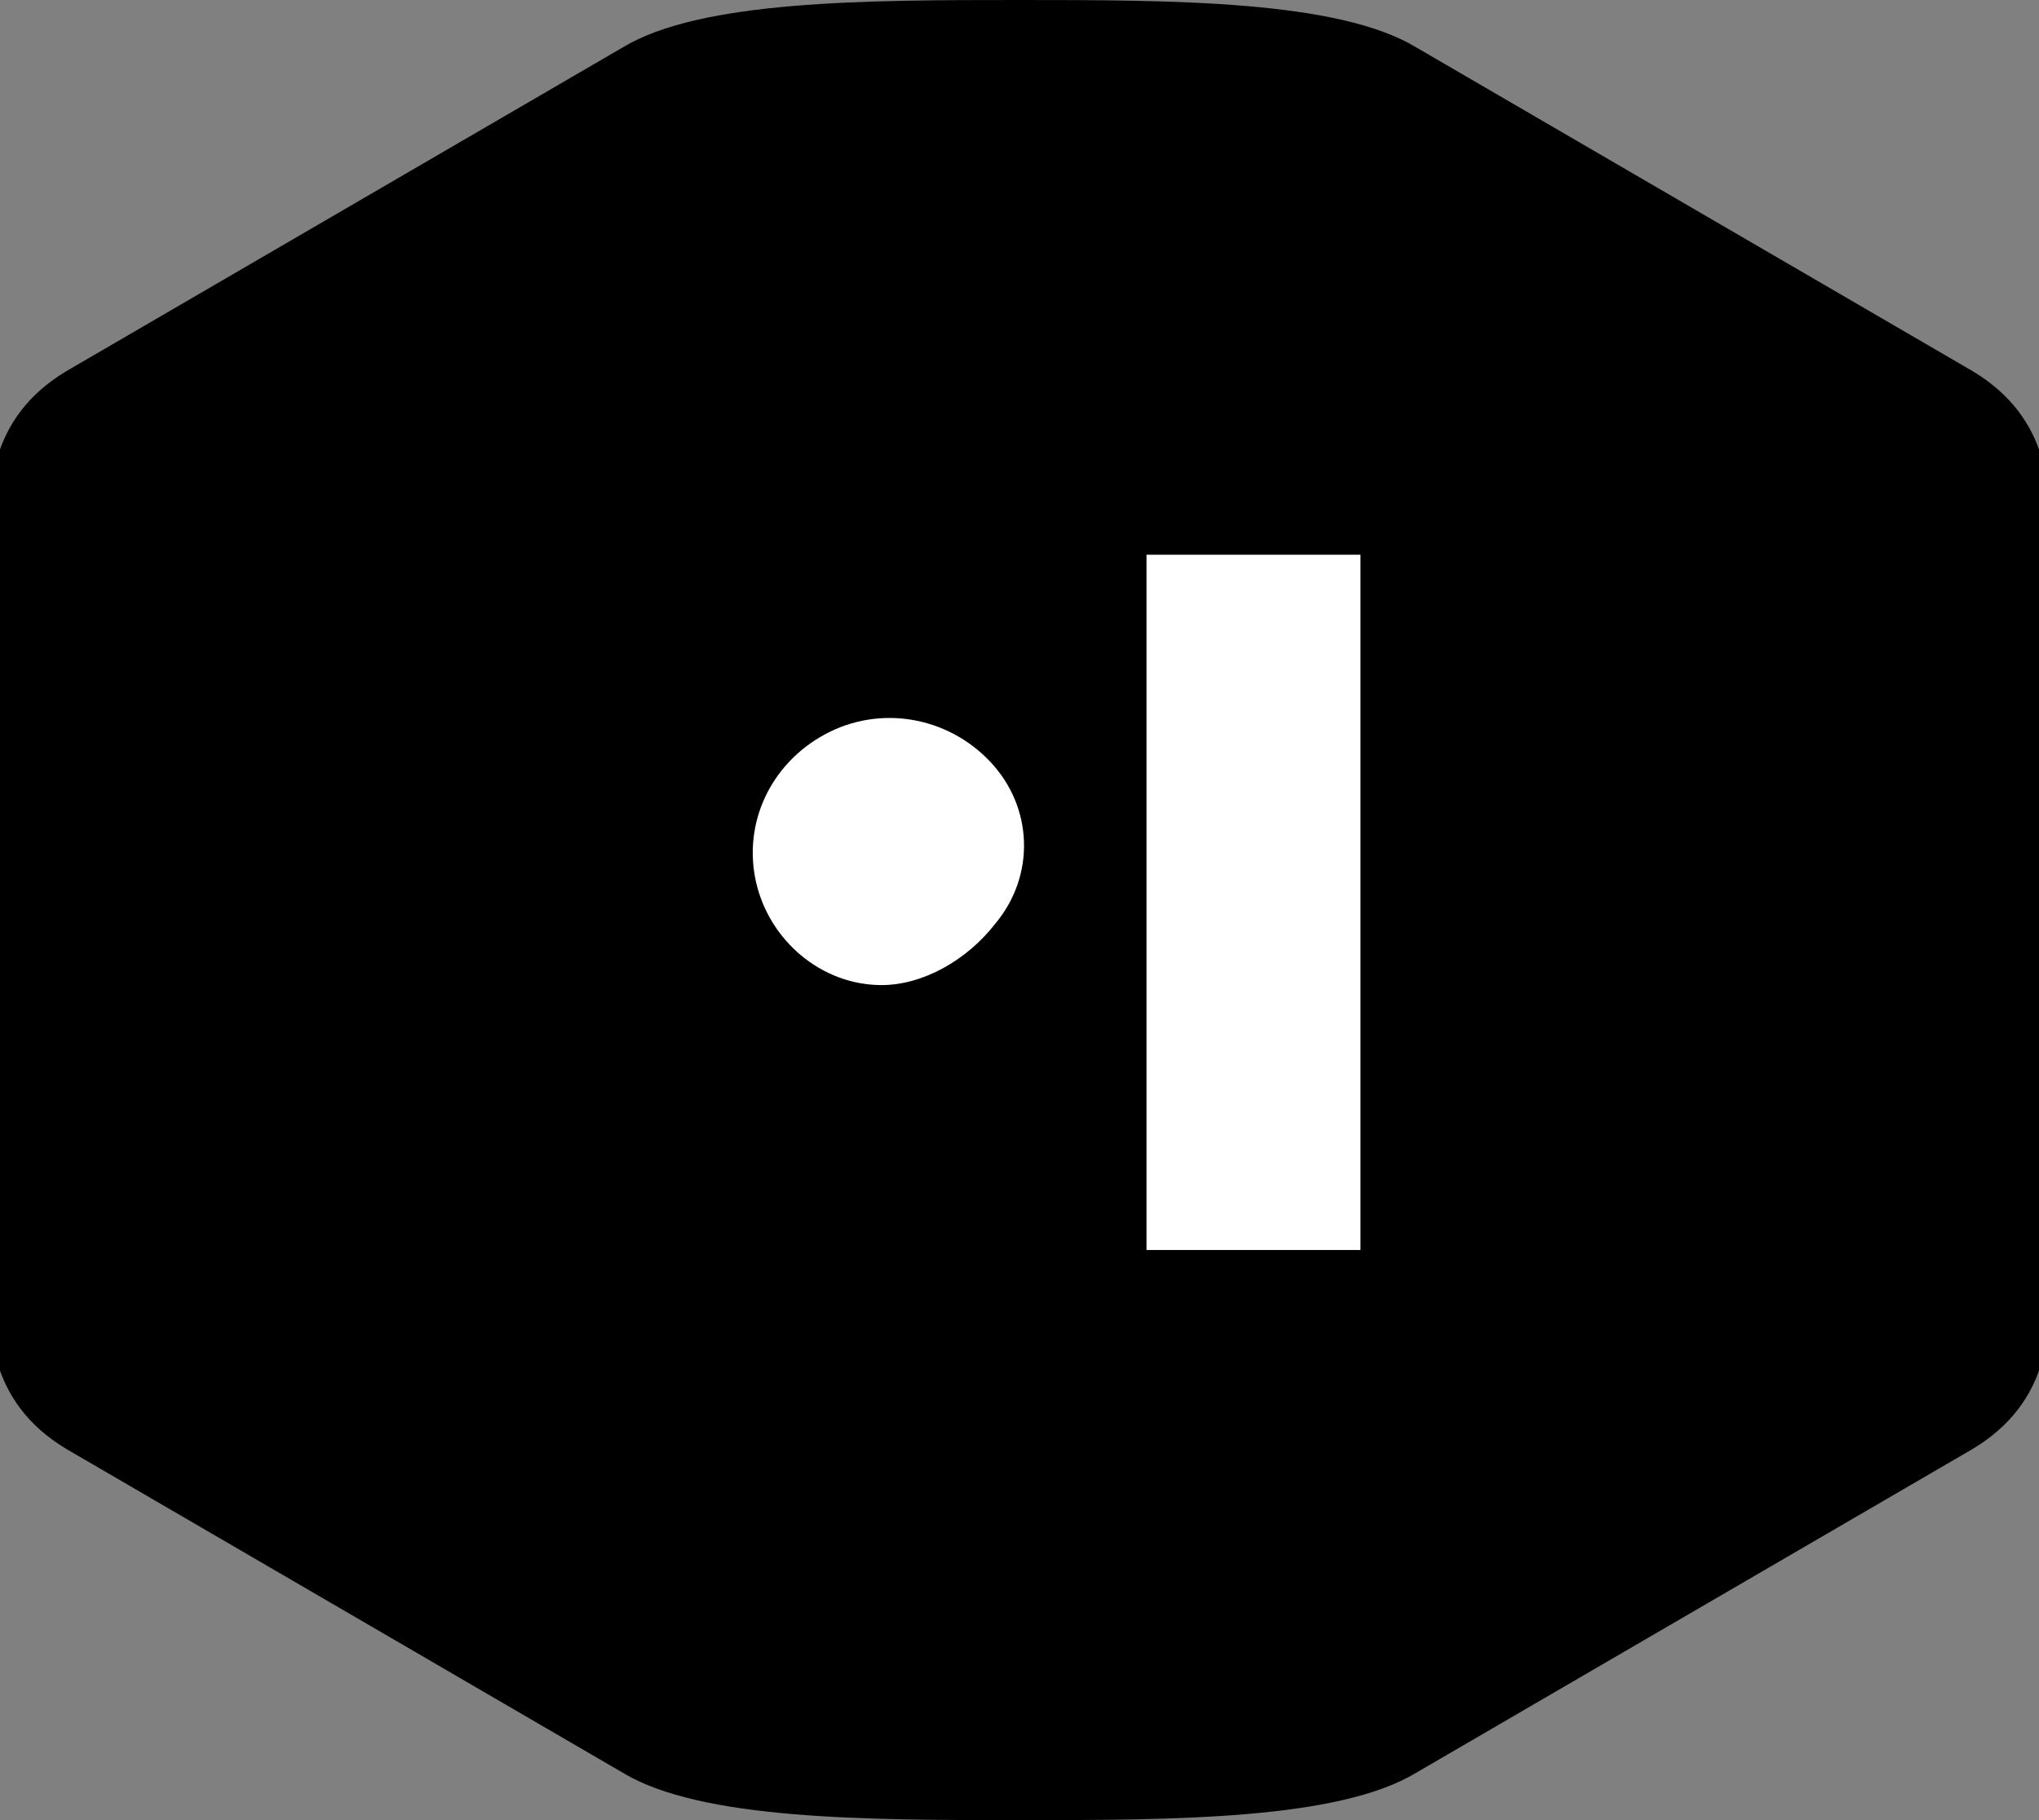 <svg width="56" height="50" viewBox="0 0 56 50" fill="none" xmlns="http://www.w3.org/2000/svg">
  <rect x="0" y="0" width="56" height="50" fill="#808080" stroke="none"/>
  <path d="M17.102 1.303C19.241 0.007 23.772 0 28 0C32.228 0 36.759 0.007 38.898 1.303L54.19 10.203C56.329 11.499 56.329 13.484 56.329 15.077V34.923C56.329 36.516 56.329 38.501 54.19 39.797L38.898 48.697C36.759 49.993 32.228 50 28 50C23.772 50 19.241 49.993 17.102 48.697L1.81 39.797C-0.329 38.501 -0.329 36.516 -0.329 34.923V15.077C-0.329 13.484 -0.329 11.499 1.81 10.203L17.102 1.303Z" fill="black"/>
  <path d="M37.364 15.239H31.488V34.338H37.364V15.239Z" fill="white"/>
  <path d="M24.211 27.061H24.211C22.558 27.06 21.125 25.835 20.763 24.225V24.225C20.401 22.613 21.162 20.982 22.658 20.172V20.172C24.159 19.36 26.01 19.674 27.19 20.919V20.919C28.377 22.17 28.439 24.046 27.343 25.364V25.364C26.552 26.386 25.34 27.061 24.211 27.061Z" fill="white"/>
</svg>
